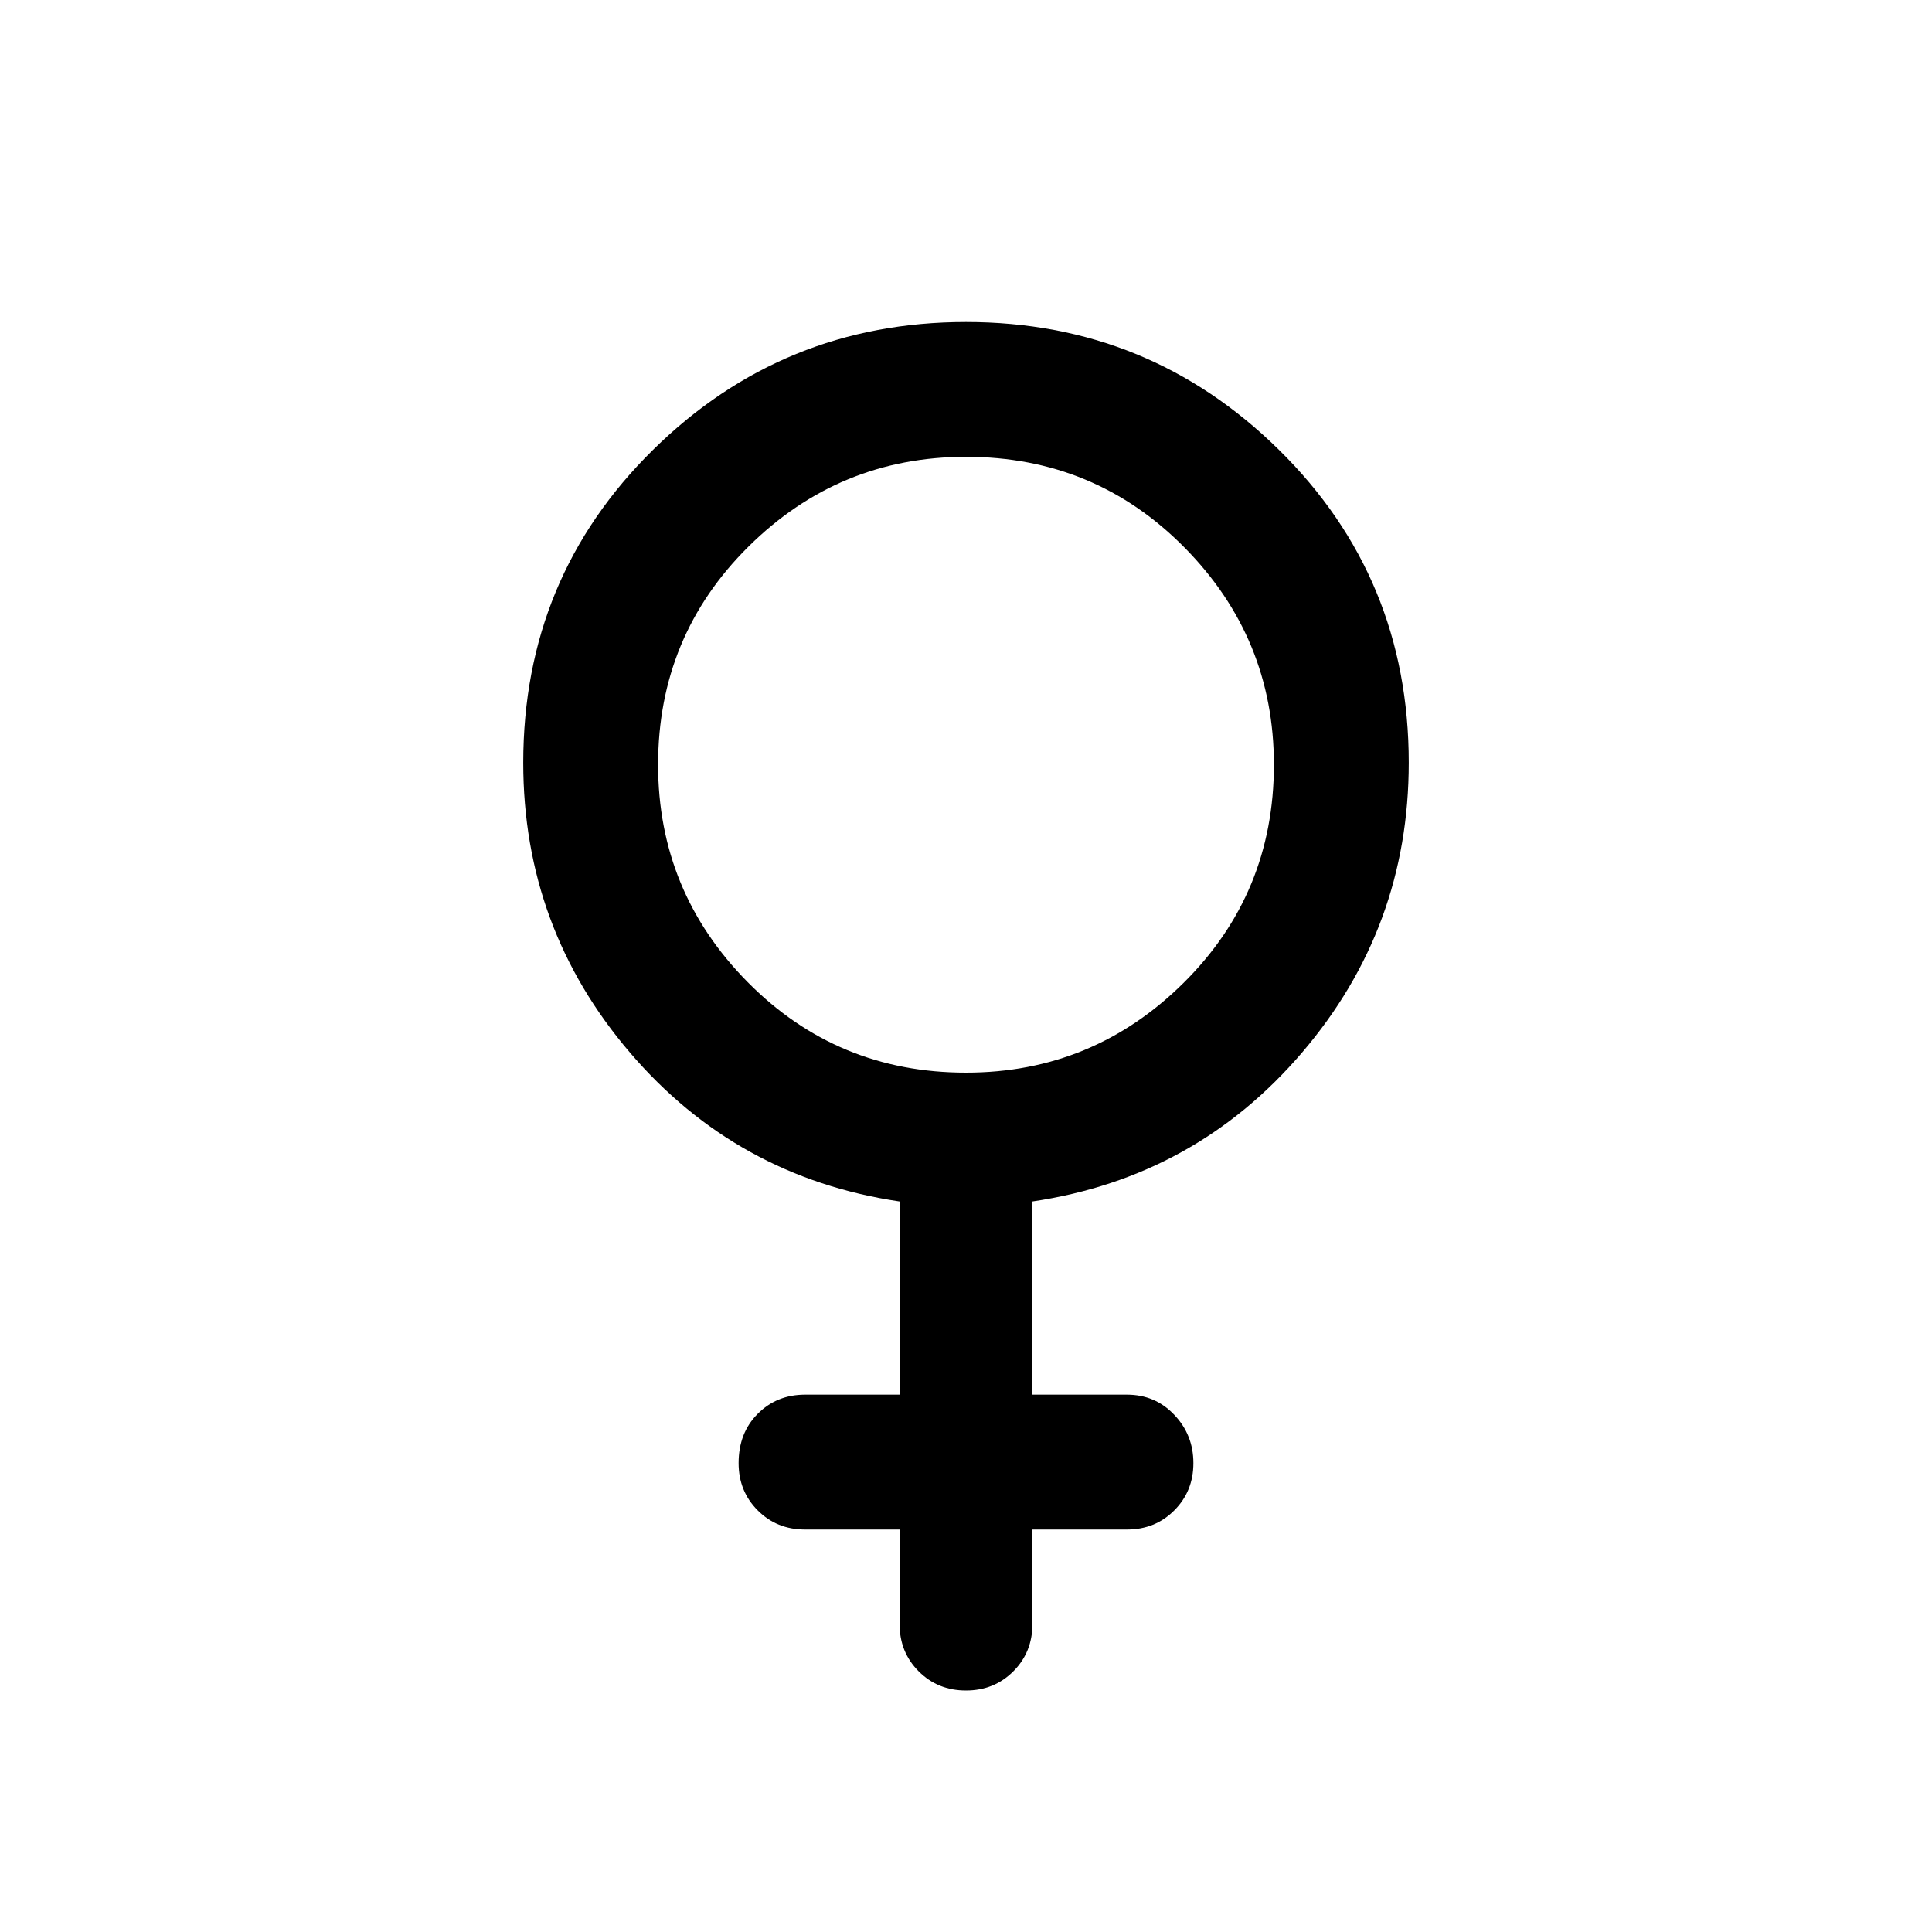 <svg xmlns="http://www.w3.org/2000/svg" height="40" width="40"><path d="M18.625 24.875Q15.25 24.375 13.042 21.792Q10.833 19.208 10.833 15.792Q10.833 11.958 13.521 9.313Q16.208 6.667 20 6.667Q23.792 6.667 26.479 9.313Q29.167 11.958 29.167 15.792Q29.167 19.208 26.958 21.792Q24.75 24.375 21.375 24.875V28.875H23.333Q23.917 28.875 24.312 29.292Q24.708 29.708 24.708 30.292Q24.708 30.875 24.312 31.271Q23.917 31.667 23.333 31.667H21.375V33.625Q21.375 34.208 20.979 34.604Q20.583 35 20 35Q19.417 35 19.021 34.604Q18.625 34.208 18.625 33.625V31.667H16.667Q16.083 31.667 15.688 31.271Q15.292 30.875 15.292 30.292Q15.292 29.667 15.688 29.271Q16.083 28.875 16.667 28.875H18.625ZM20 22.208Q22.625 22.208 24.5 20.354Q26.375 18.5 26.375 15.833Q26.375 13.208 24.521 11.333Q22.667 9.458 20 9.458Q17.375 9.458 15.5 11.313Q13.625 13.167 13.625 15.833Q13.625 18.458 15.479 20.333Q17.333 22.208 20 22.208Z"/></svg>